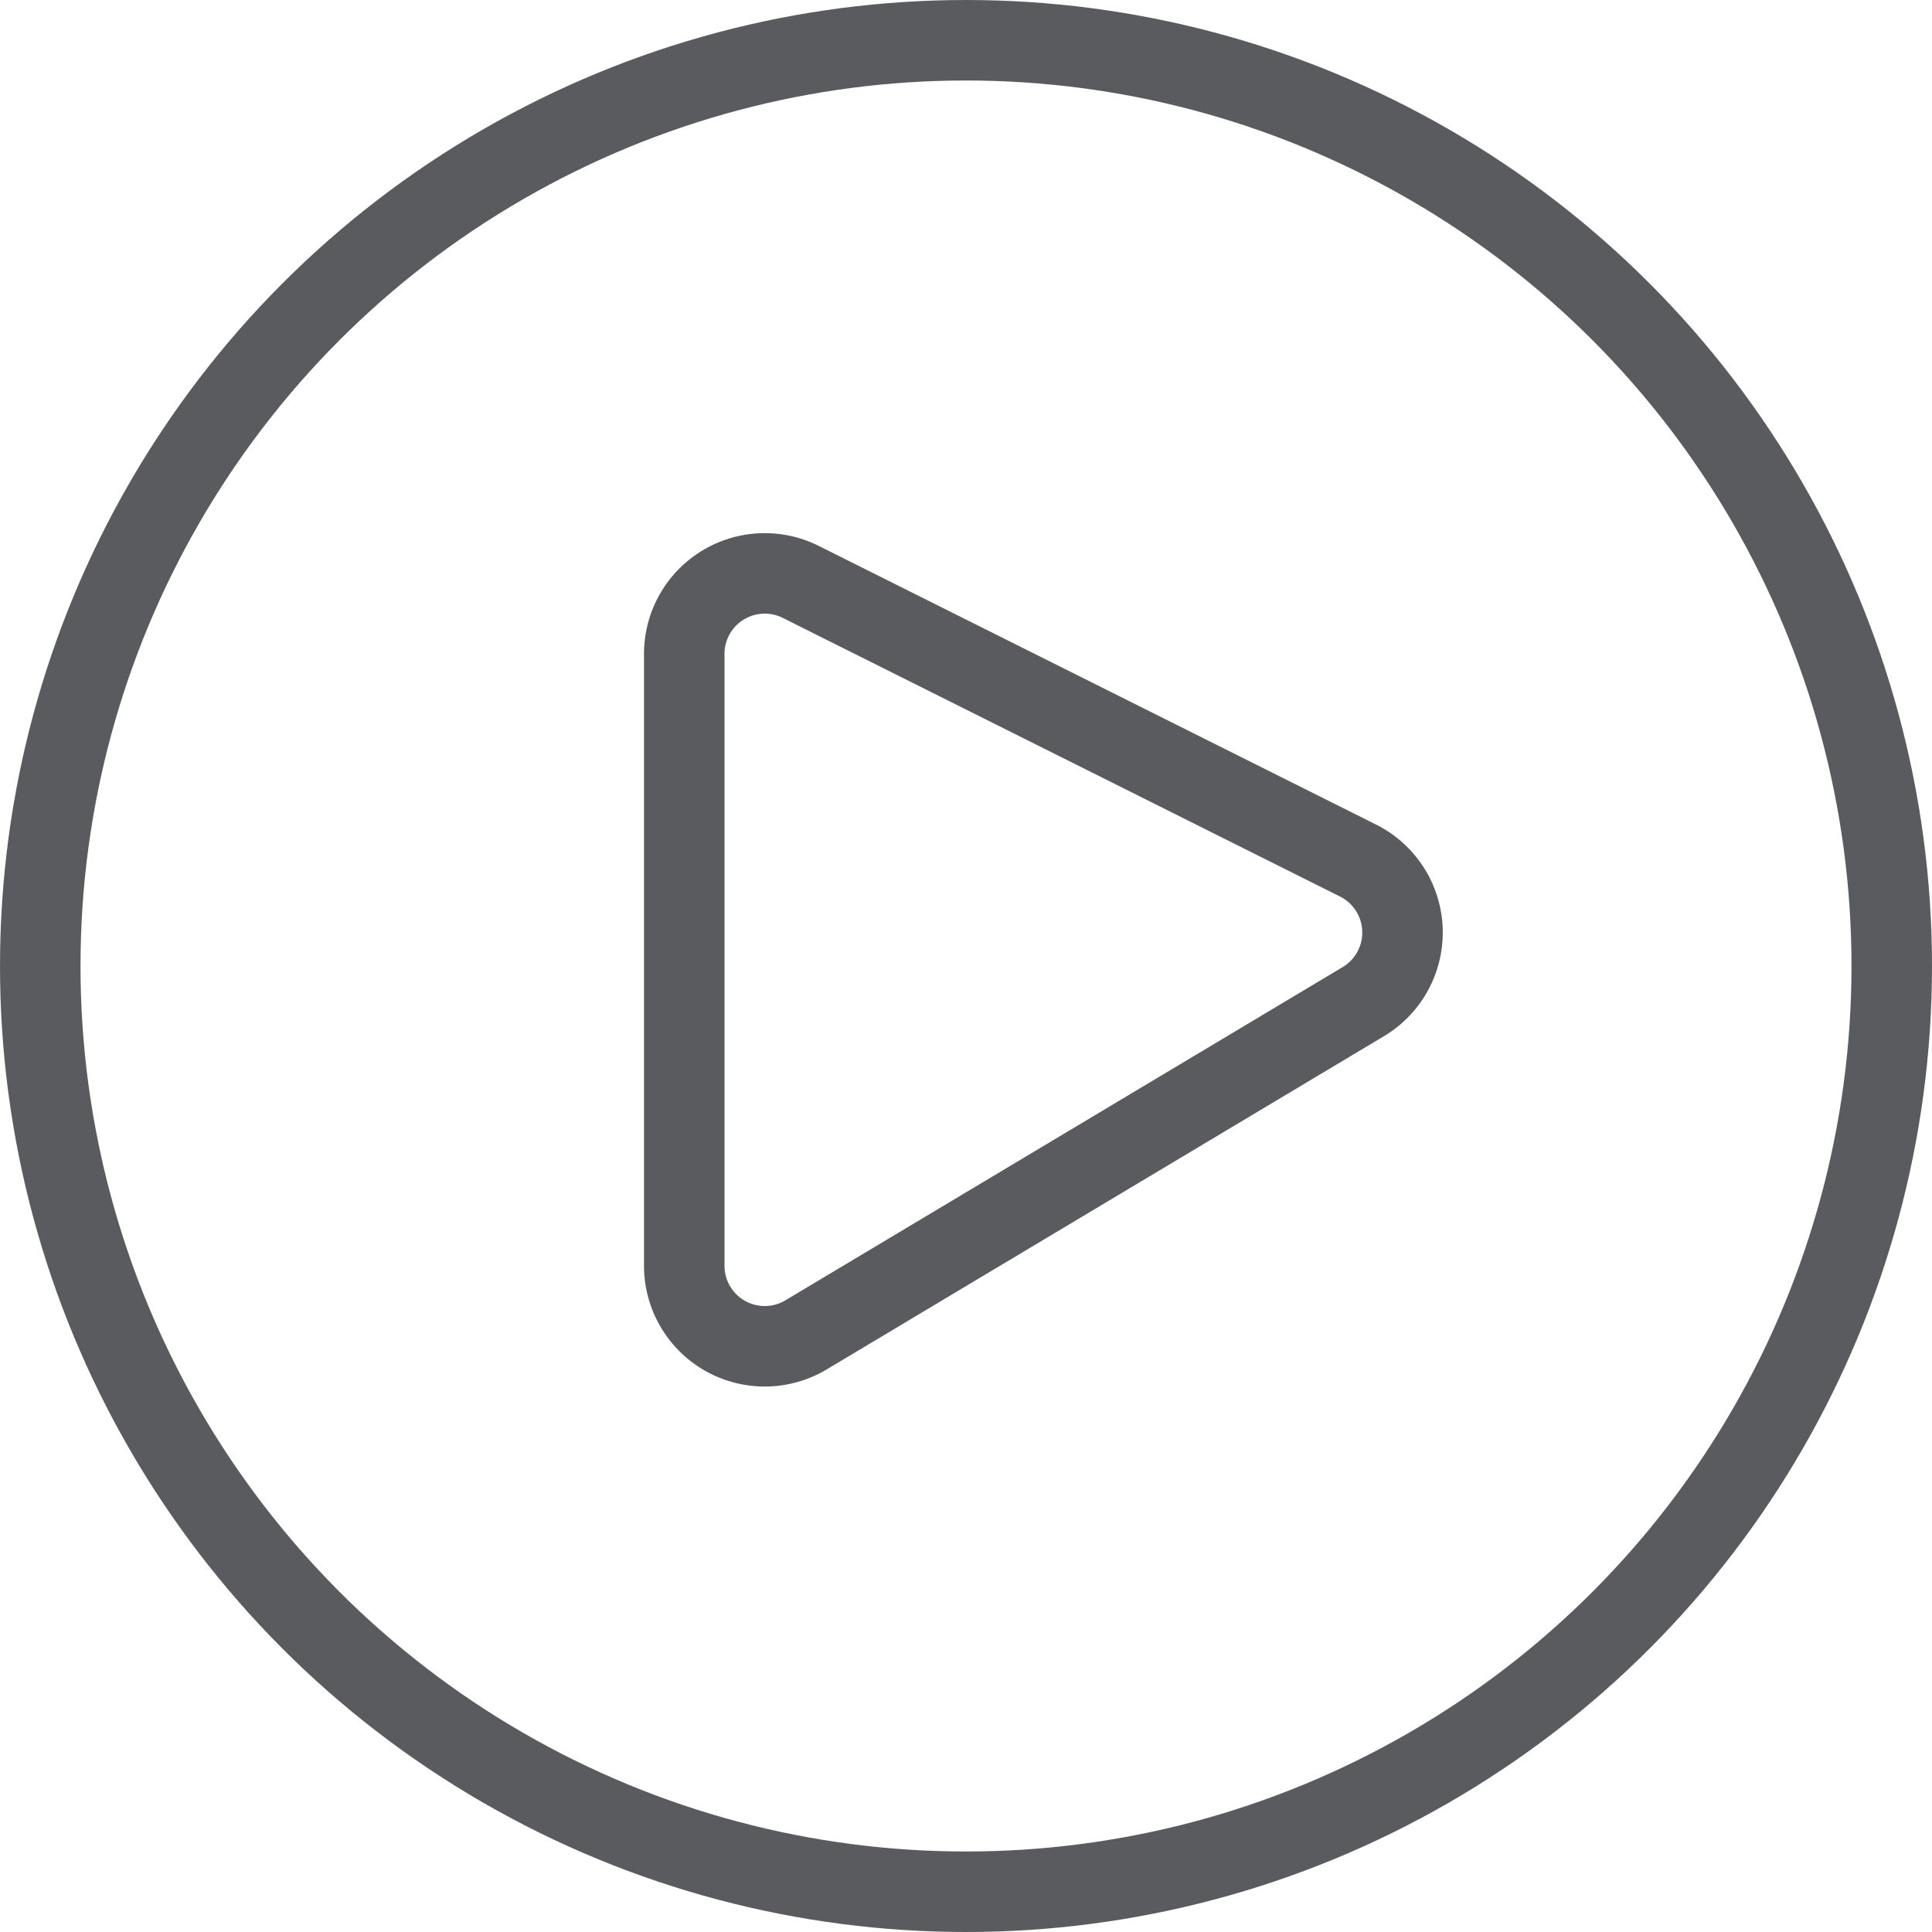 <svg id="Layer_1" data-name="Layer 1" xmlns="http://www.w3.org/2000/svg" viewBox="0 0 24 24"><title>unity-interface-24px-media-control-play</title><circle cx="12" cy="12" r="11.5" style="fill:none;stroke:#5a5b5e;stroke-linecap:square;stroke-linejoin:round"/><path d="M8.5,15.73V8.12a1,1,0,0,1,1.45-.89l6.92,3.46a1,1,0,0,1,.07,1.75L10,16.59A1,1,0,0,1,8.5,15.73Z" style="fill:none;stroke:#5a5b5e;stroke-linecap:square;stroke-linejoin:round"/></svg>